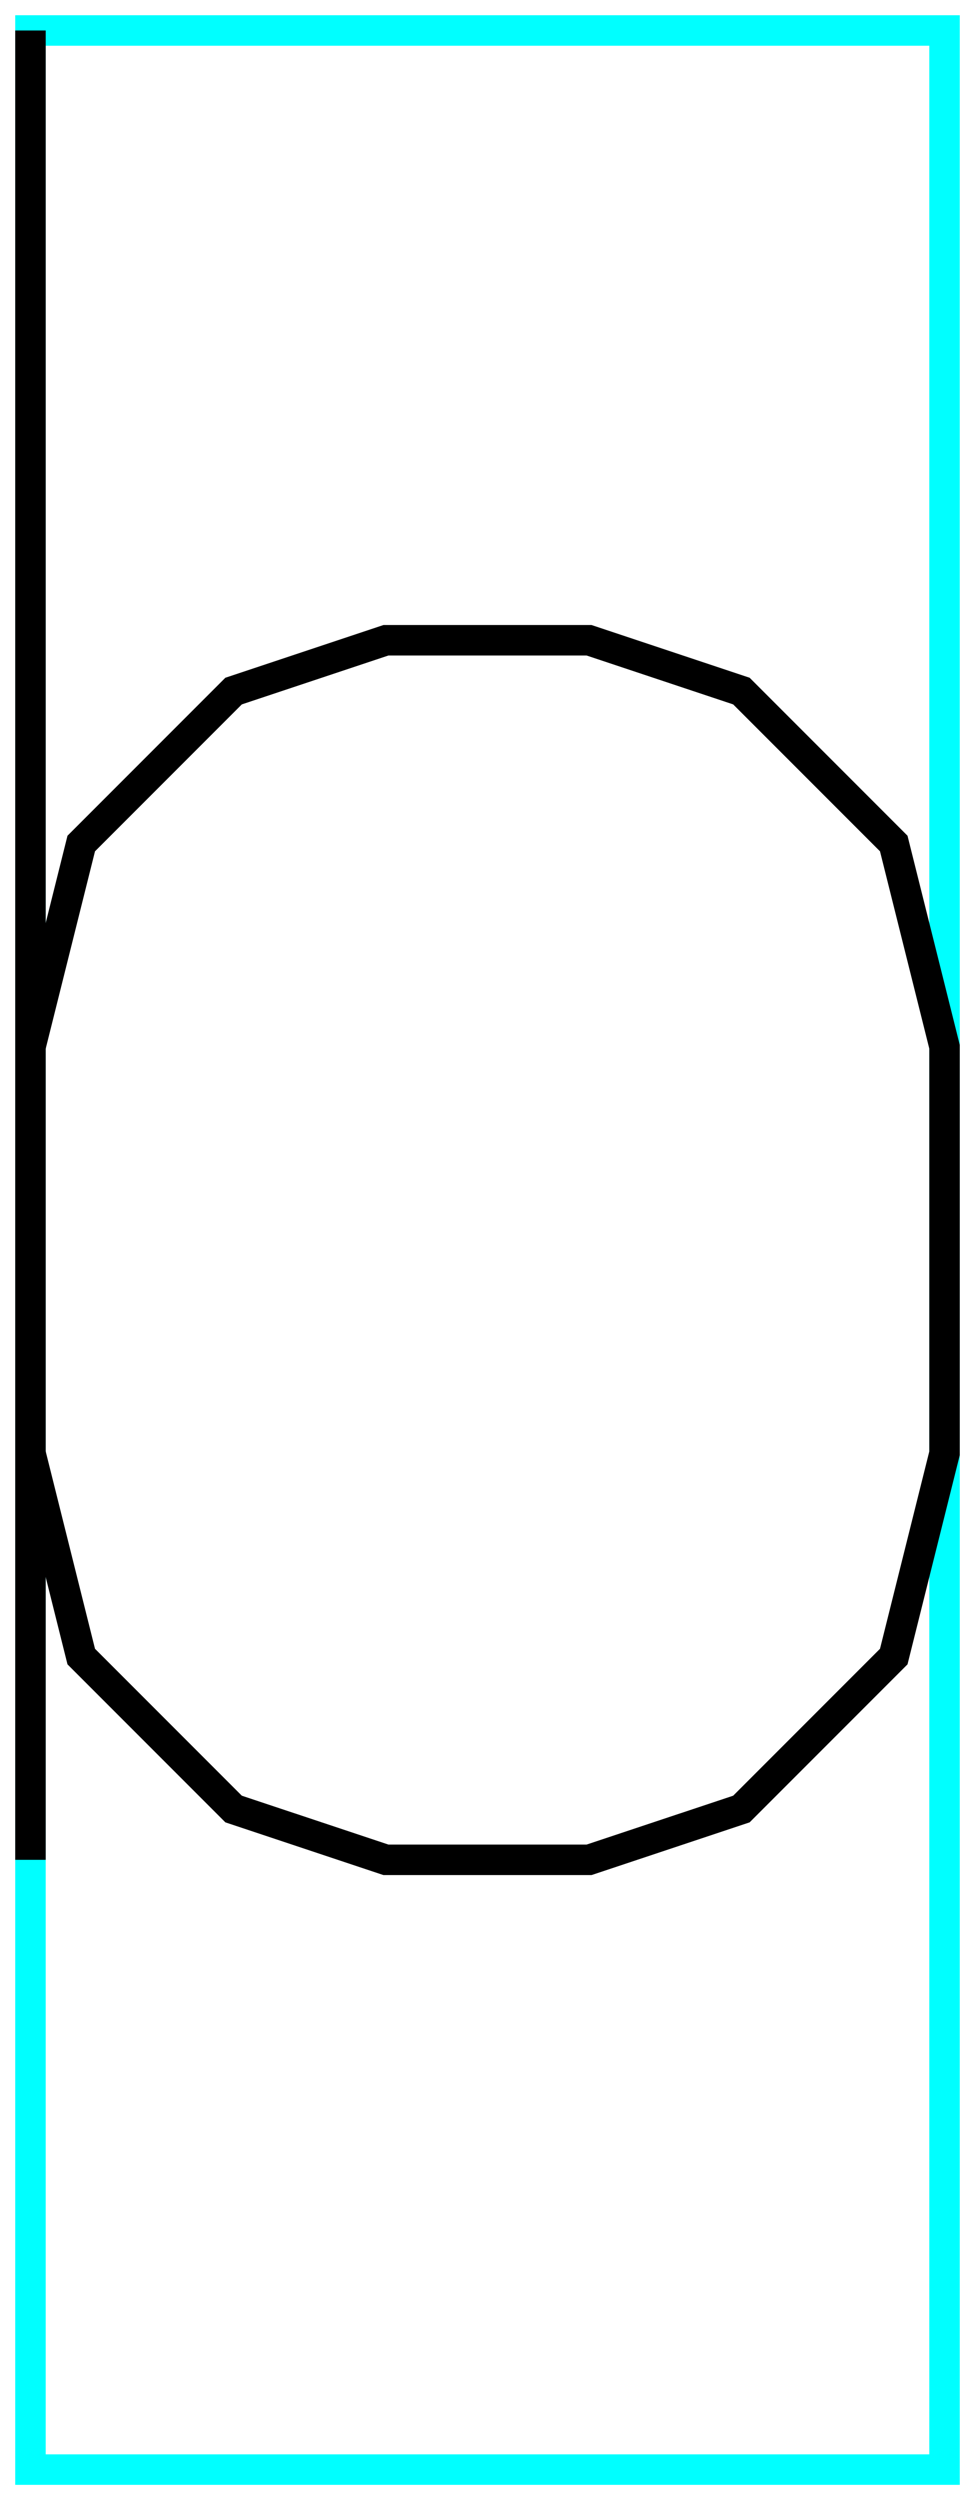 <?xml version="1.0" encoding="utf-8" ?>
<svg baseProfile="tiny" height="164" version="1.2" width="64" xmlns="http://www.w3.org/2000/svg" xmlns:ev="http://www.w3.org/2001/xml-events" xmlns:xlink="http://www.w3.org/1999/xlink">
  <defs/>
  <path d="M2,2 L62,2 L62,162 L2,162Z" fill="none" stroke="cyan" stroke-width="2"/>
  <path d="M2.0,2.0 L2.0,122.0" fill="none" stroke="black" stroke-width="2"/>
  <path d="M2.0,68.667 L5.333,55.333 L15.333,45.333 L25.333,42.0 L38.667,42.0 L48.667,45.333 L58.667,55.333 L62.0,68.667 L62.0,95.333 L58.667,108.667 L48.667,118.667 L38.667,122.0 L25.333,122.0 L15.333,118.667 L5.333,108.667 L2.0,95.333" fill="none" stroke="black" stroke-width="2"/>
</svg>
